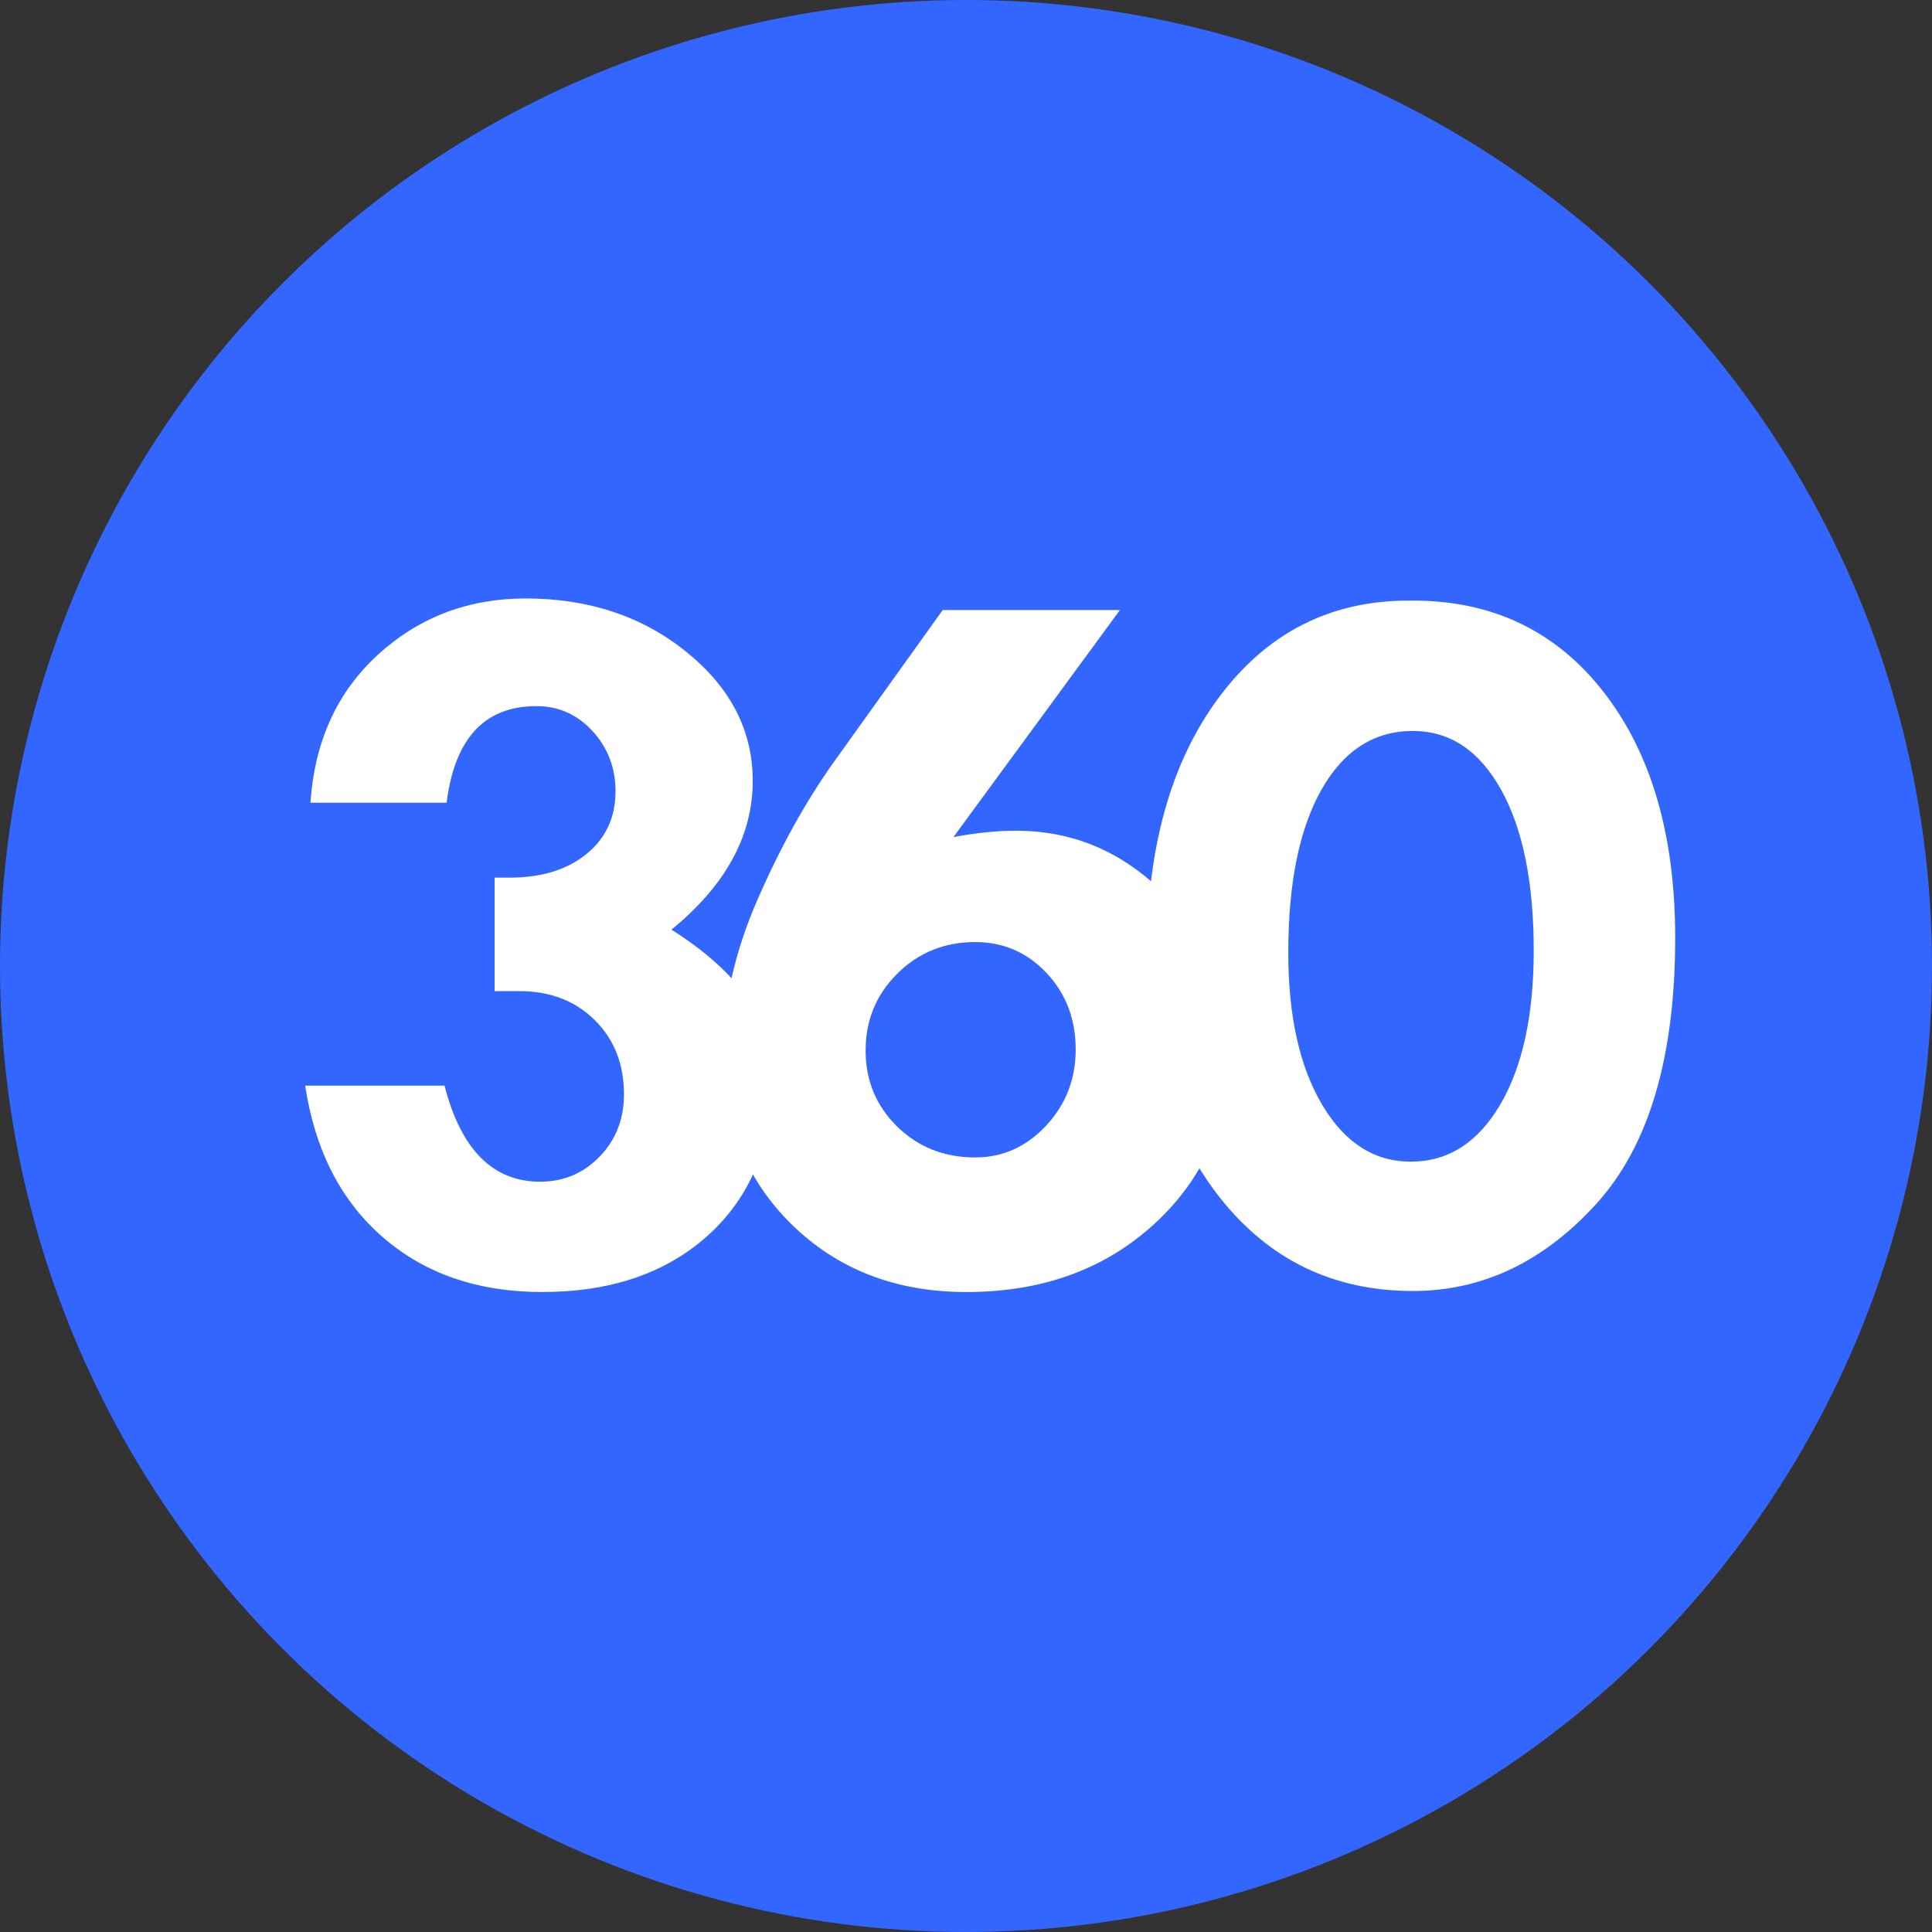 <svg width="187.75" height="187.75" xmlns="http://www.w3.org/2000/svg">
 <rect width="100%" height="100%" fill="#333333" stroke="none"/>

 <g>
  <title>background</title>
  <rect fill="none" id="canvas_background" height="402" width="582" y="-1" x="-1"/>
 </g>
 <g>
  <title>Layer 1</title>
  <g id="g2986">
   <circle fill="#3366ff" id="circle2993" r="93.875" cy="93.875" cx="93.875"/>
   <g id="g2995">
    <path fill="#ffffff" id="path2997" d="m43.401,78.009l-13.234,0c0.41,-5.983 2.607,-10.789 6.591,-14.414c3.983,-3.624 8.762,-5.437 14.336,-5.437c6.121,0 11.327,1.734 15.619,5.202c4.291,3.469 6.438,7.646 6.438,12.531c0,5.33 -2.634,10.147 -7.899,14.453c3.351,2.122 5.804,4.338 7.361,6.647c1.556,2.31 2.333,5.073 2.333,8.29c0,6.126 -2.035,11.036 -6.104,14.732c-4.07,3.696 -9.456,5.543 -16.157,5.543c-6.224,0 -11.379,-1.77 -15.465,-5.309c-4.086,-3.539 -6.609,-8.454 -7.565,-14.747l13.542,0c1.607,6.225 4.701,9.336 9.284,9.336c2.291,0 4.223,-0.814 5.796,-2.443c1.573,-1.628 2.359,-3.644 2.359,-6.044c0,-2.949 -0.949,-5.357 -2.847,-7.227c-1.898,-1.87 -4.334,-2.804 -7.309,-2.804l-2.411,0l0,-11.028l1.437,0c3.111,0 5.608,-0.767 7.489,-2.301c1.88,-1.534 2.821,-3.562 2.821,-6.085c0,-2.284 -0.744,-4.236 -2.231,-5.855c-1.487,-1.618 -3.309,-2.429 -5.463,-2.429c-5.028,0.002 -7.935,3.131 -8.721,9.389z"/>
    <path fill="#ffffff" id="path2999" d="m91.608,59.286l17.224,0l-16.175,22.057c2.224,-0.41 4.244,-0.615 6.059,-0.615c5.648,0 10.519,2.103 14.608,6.309c4.092,4.206 6.137,9.217 6.137,15.029c0,6.771 -2.411,12.38 -7.232,16.824c-4.822,4.446 -10.926,6.668 -18.312,6.668c-6.84,0 -12.49,-2.18 -16.953,-6.54c-4.462,-4.359 -6.694,-9.907 -6.694,-16.645c0,-4.855 1.111,-9.831 3.334,-14.927c2.223,-5.095 4.685,-9.54 7.386,-13.336l10.618,-14.824zm12.926,42.703c0,-2.947 -0.943,-5.425 -2.828,-7.43c-1.886,-2.006 -4.2,-3.009 -6.942,-3.009c-2.983,0 -5.503,1.021 -7.56,3.061c-2.057,2.04 -3.085,4.533 -3.085,7.48c0,2.914 1.02,5.374 3.06,7.379c2.04,2.006 4.568,3.009 7.585,3.009c2.674,0 4.971,-1.028 6.891,-3.085c1.92,-2.057 2.879,-4.525 2.879,-7.405z"/>
    <path fill="#ffffff" id="path3001" d="m137.3,58.364c7.762,0 13.951,2.975 18.568,8.925c4.616,5.95 6.925,13.9 6.925,23.852c0,11.627 -2.565,20.253 -7.694,25.878c-5.129,5.626 -11.062,8.438 -17.799,8.438c-7.693,0 -13.926,-3 -18.697,-9.002c-4.77,-6.001 -7.154,-13.892 -7.154,-23.672c0,-10.395 2.334,-18.73 7.001,-25.006c4.668,-6.274 10.814,-9.412 18.44,-9.412l0.41,0l0,-0.001zm11.746,34.007c0,-6.634 -1.061,-11.849 -3.18,-15.645c-2.121,-3.796 -4.977,-5.693 -8.566,-5.693c-3.762,0 -6.719,1.897 -8.874,5.693c-2.154,3.796 -3.231,9.079 -3.231,15.85c0,6.155 1.094,11.079 3.283,14.772c2.188,3.693 5.061,5.54 8.617,5.54c3.624,0 6.522,-1.847 8.694,-5.54c2.171,-3.692 3.257,-8.685 3.257,-14.977z"/>
   </g>
  </g>
 </g>
</svg>
